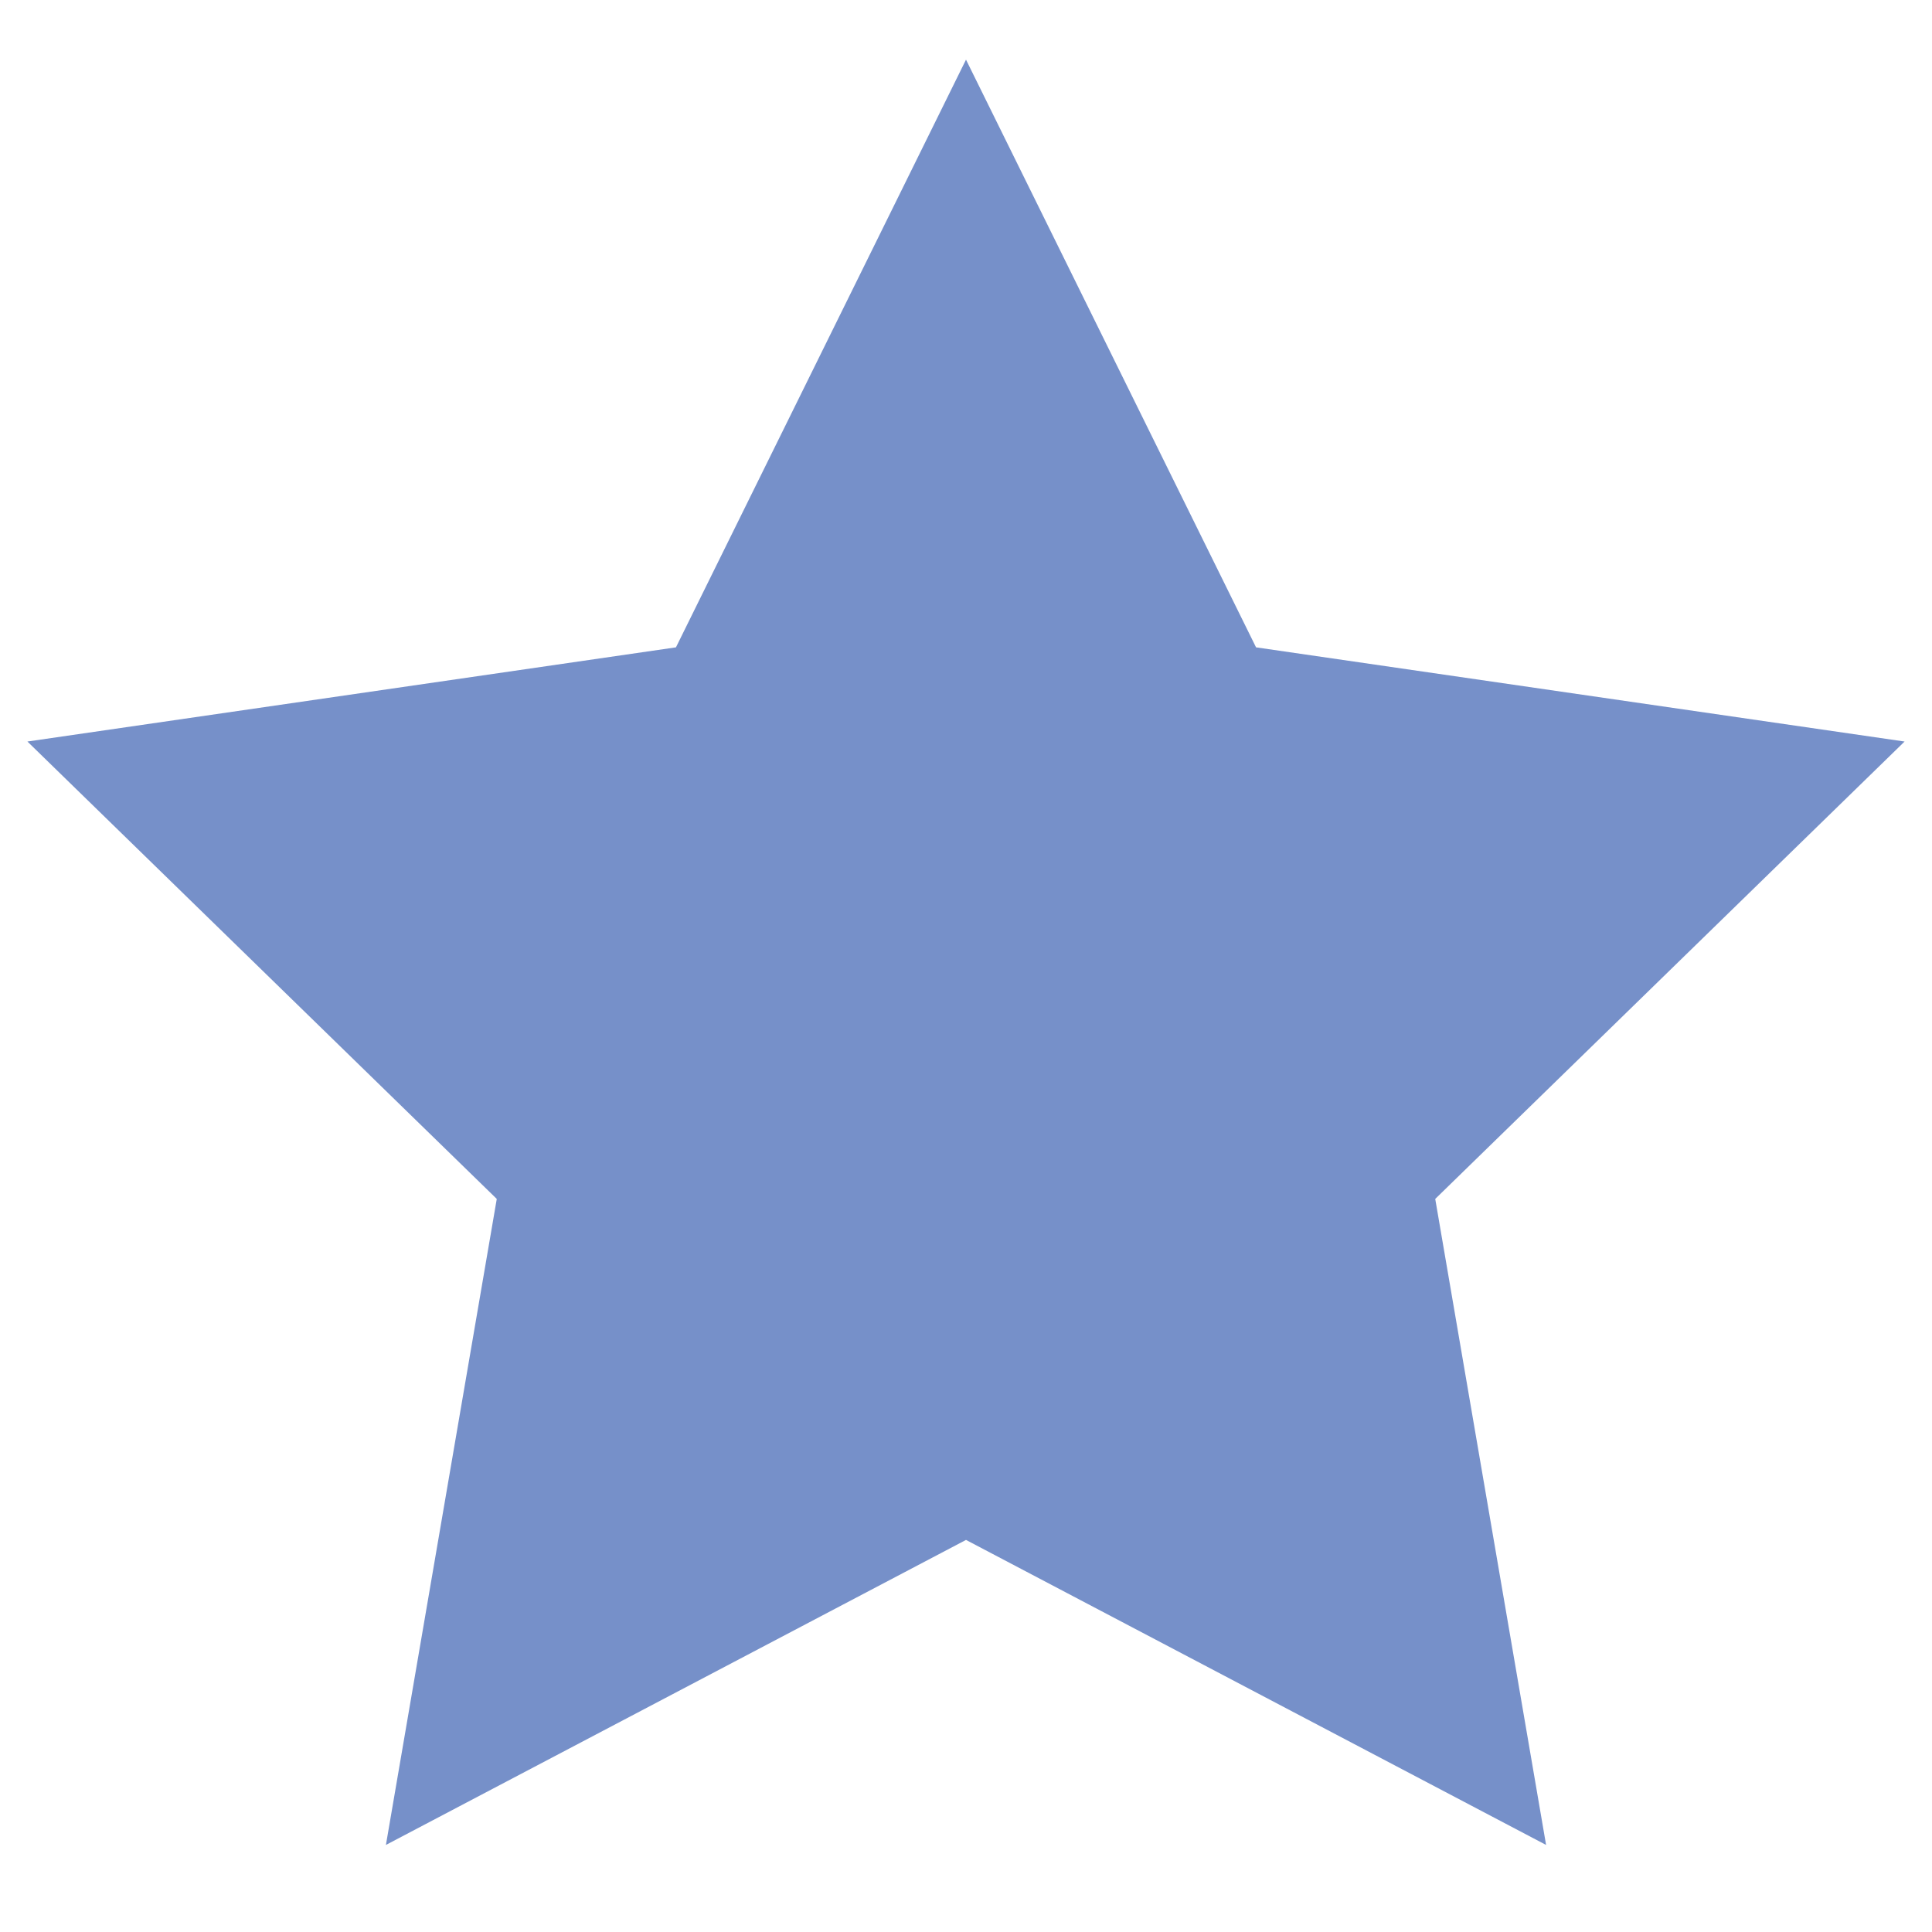 <svg width="16" height="16" viewBox="0 0 16 16" fill="none" xmlns="http://www.w3.org/2000/svg">
<path fill-rule="evenodd" clip-rule="evenodd" d="M8 12.753L3.196 15.279L4.114 9.929L0.227 6.141L5.598 5.361L8 0.494L10.402 5.361L15.773 6.141L11.886 9.929L12.804 15.279L8 12.753Z" fill="#7690C9"/>
</svg>
